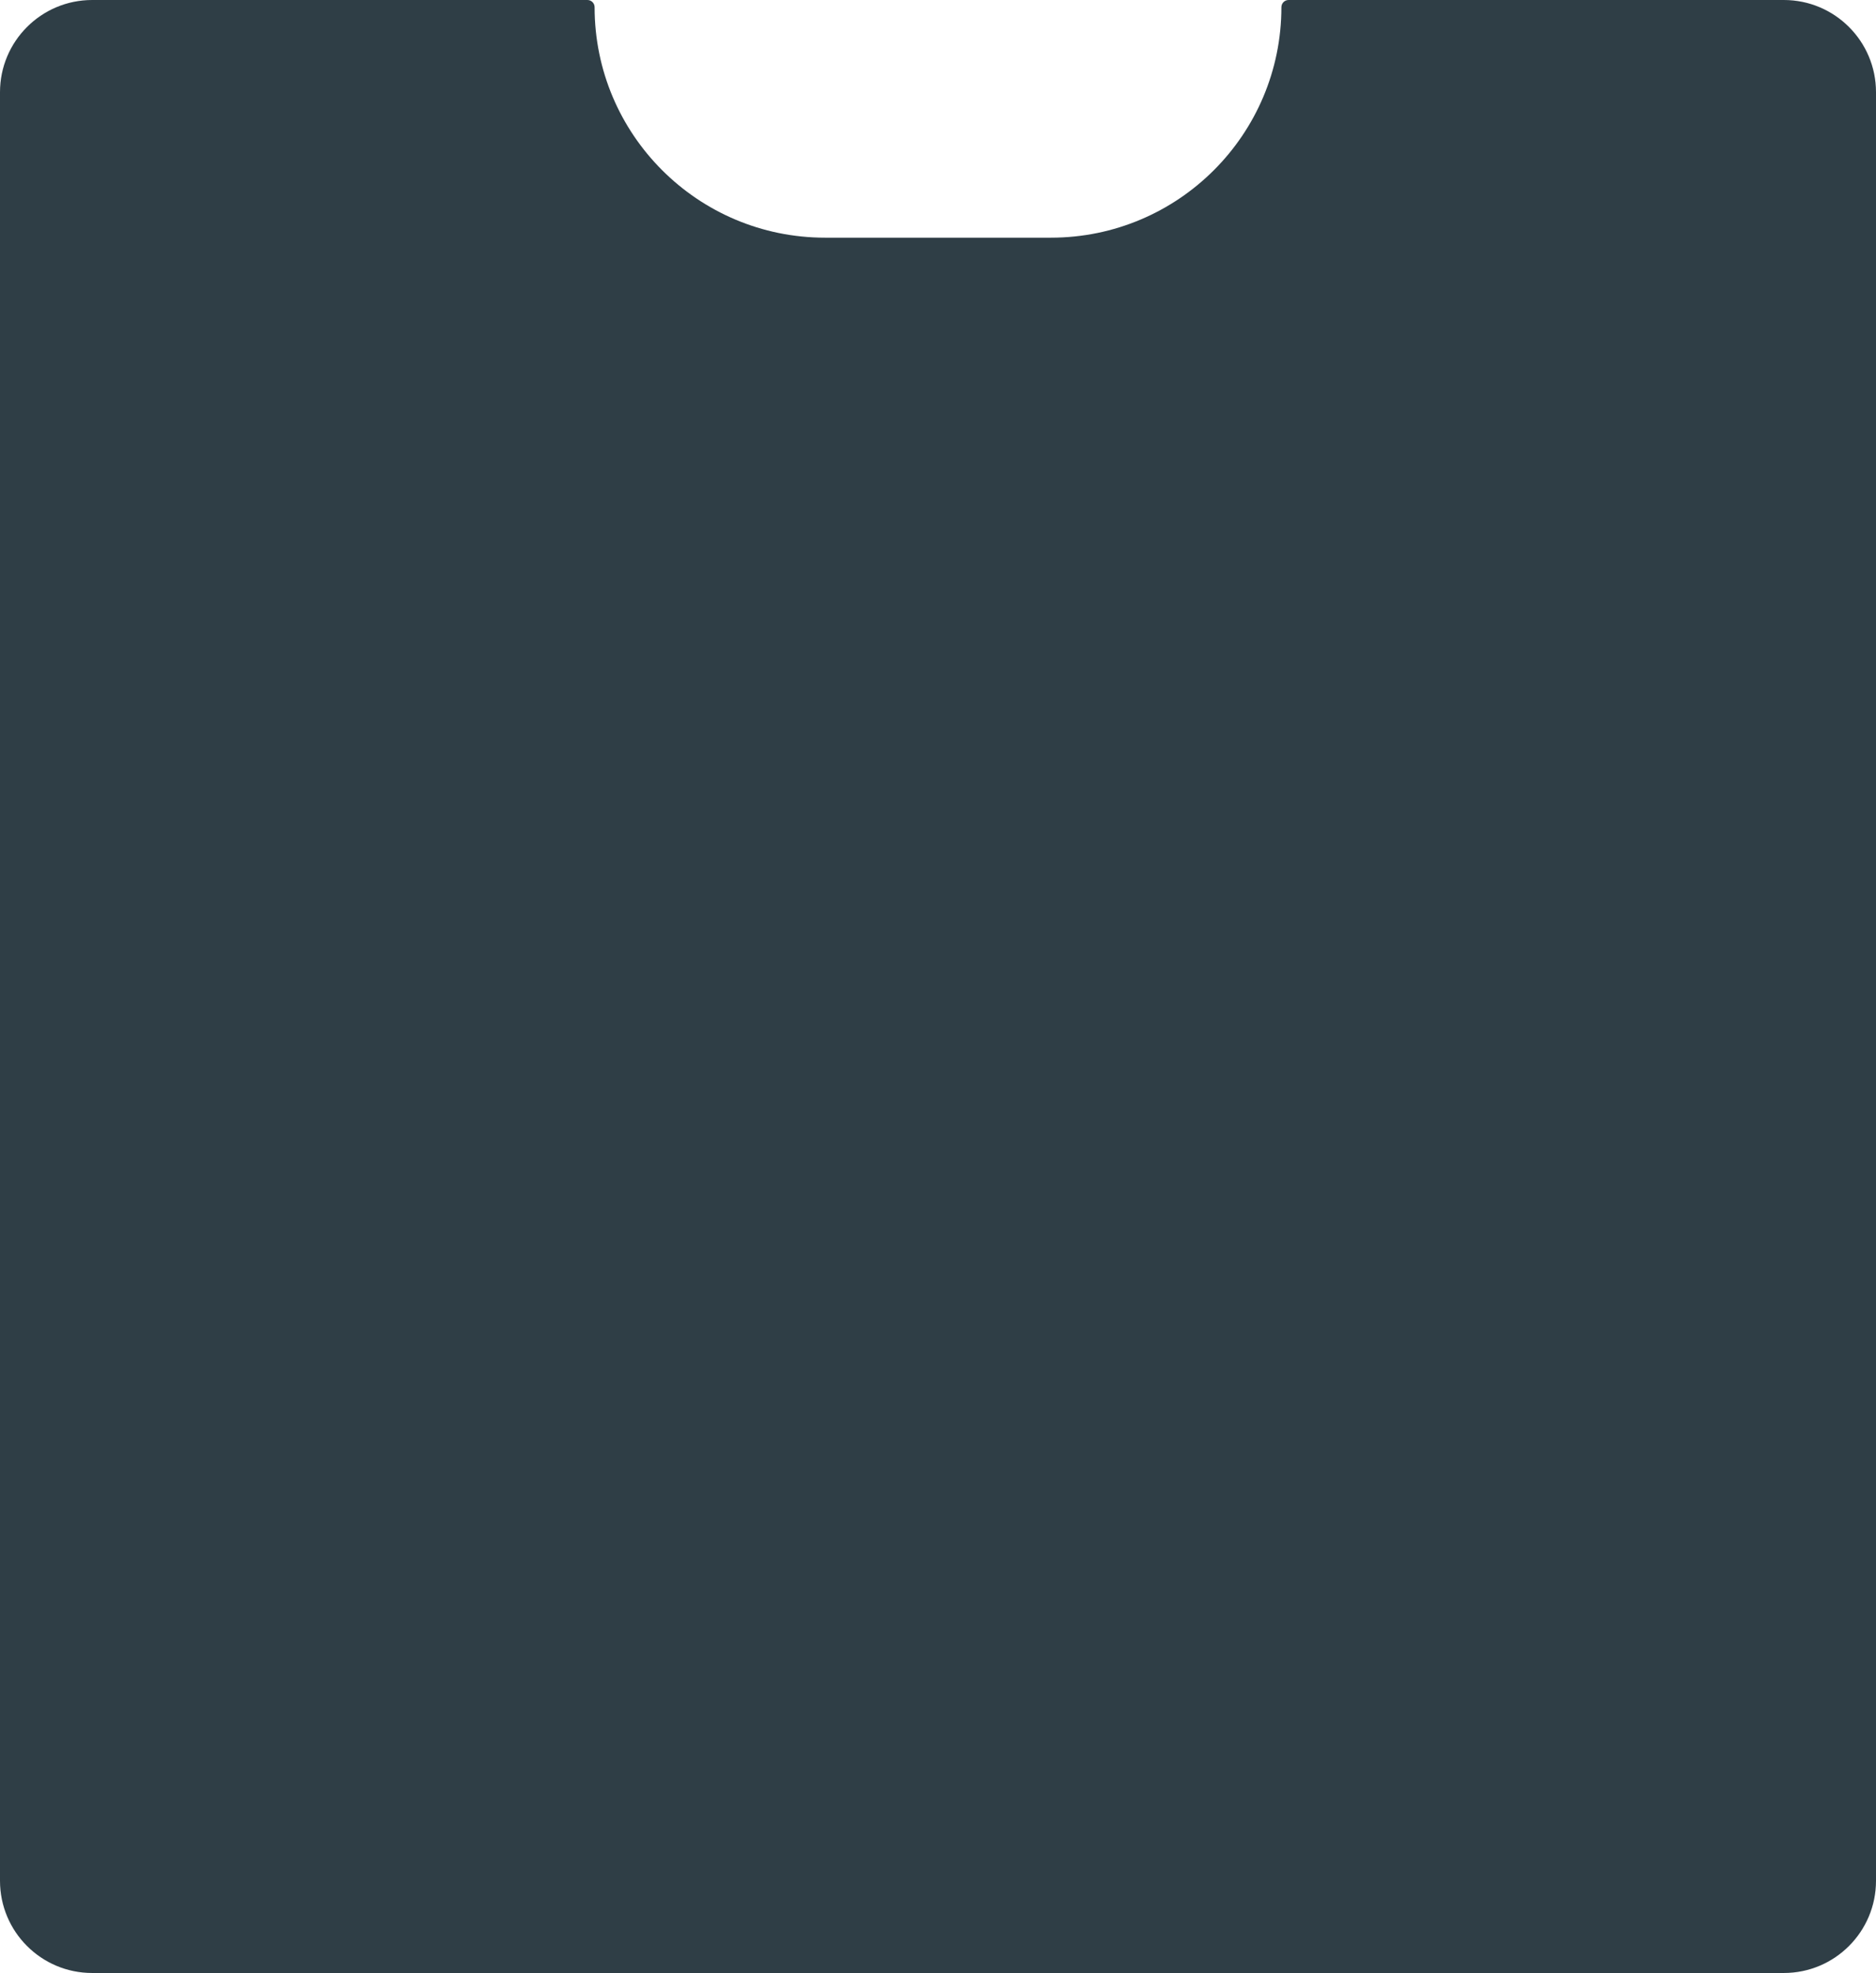<svg width="407" height="428" viewBox="0 0 407 428" fill="none" xmlns="http://www.w3.org/2000/svg">
<path fill-rule="evenodd" clip-rule="evenodd" d="M129 1.558C129 0.698 128.302 0 127.442 0H20C8.954 0 0 8.954 0 20V408C0 419.046 8.954 428 20 428H387C398.046 428 407 419.046 407 408V20C407 8.954 398.046 0 387 0H279.559C278.698 0 278 0.698 278 1.559C278 29.173 255.614 51.559 228 51.559H179C151.386 51.559 129 29.173 129 1.558Z" fill="#0B1D26" fill-opacity="0.85"/>
</svg>
